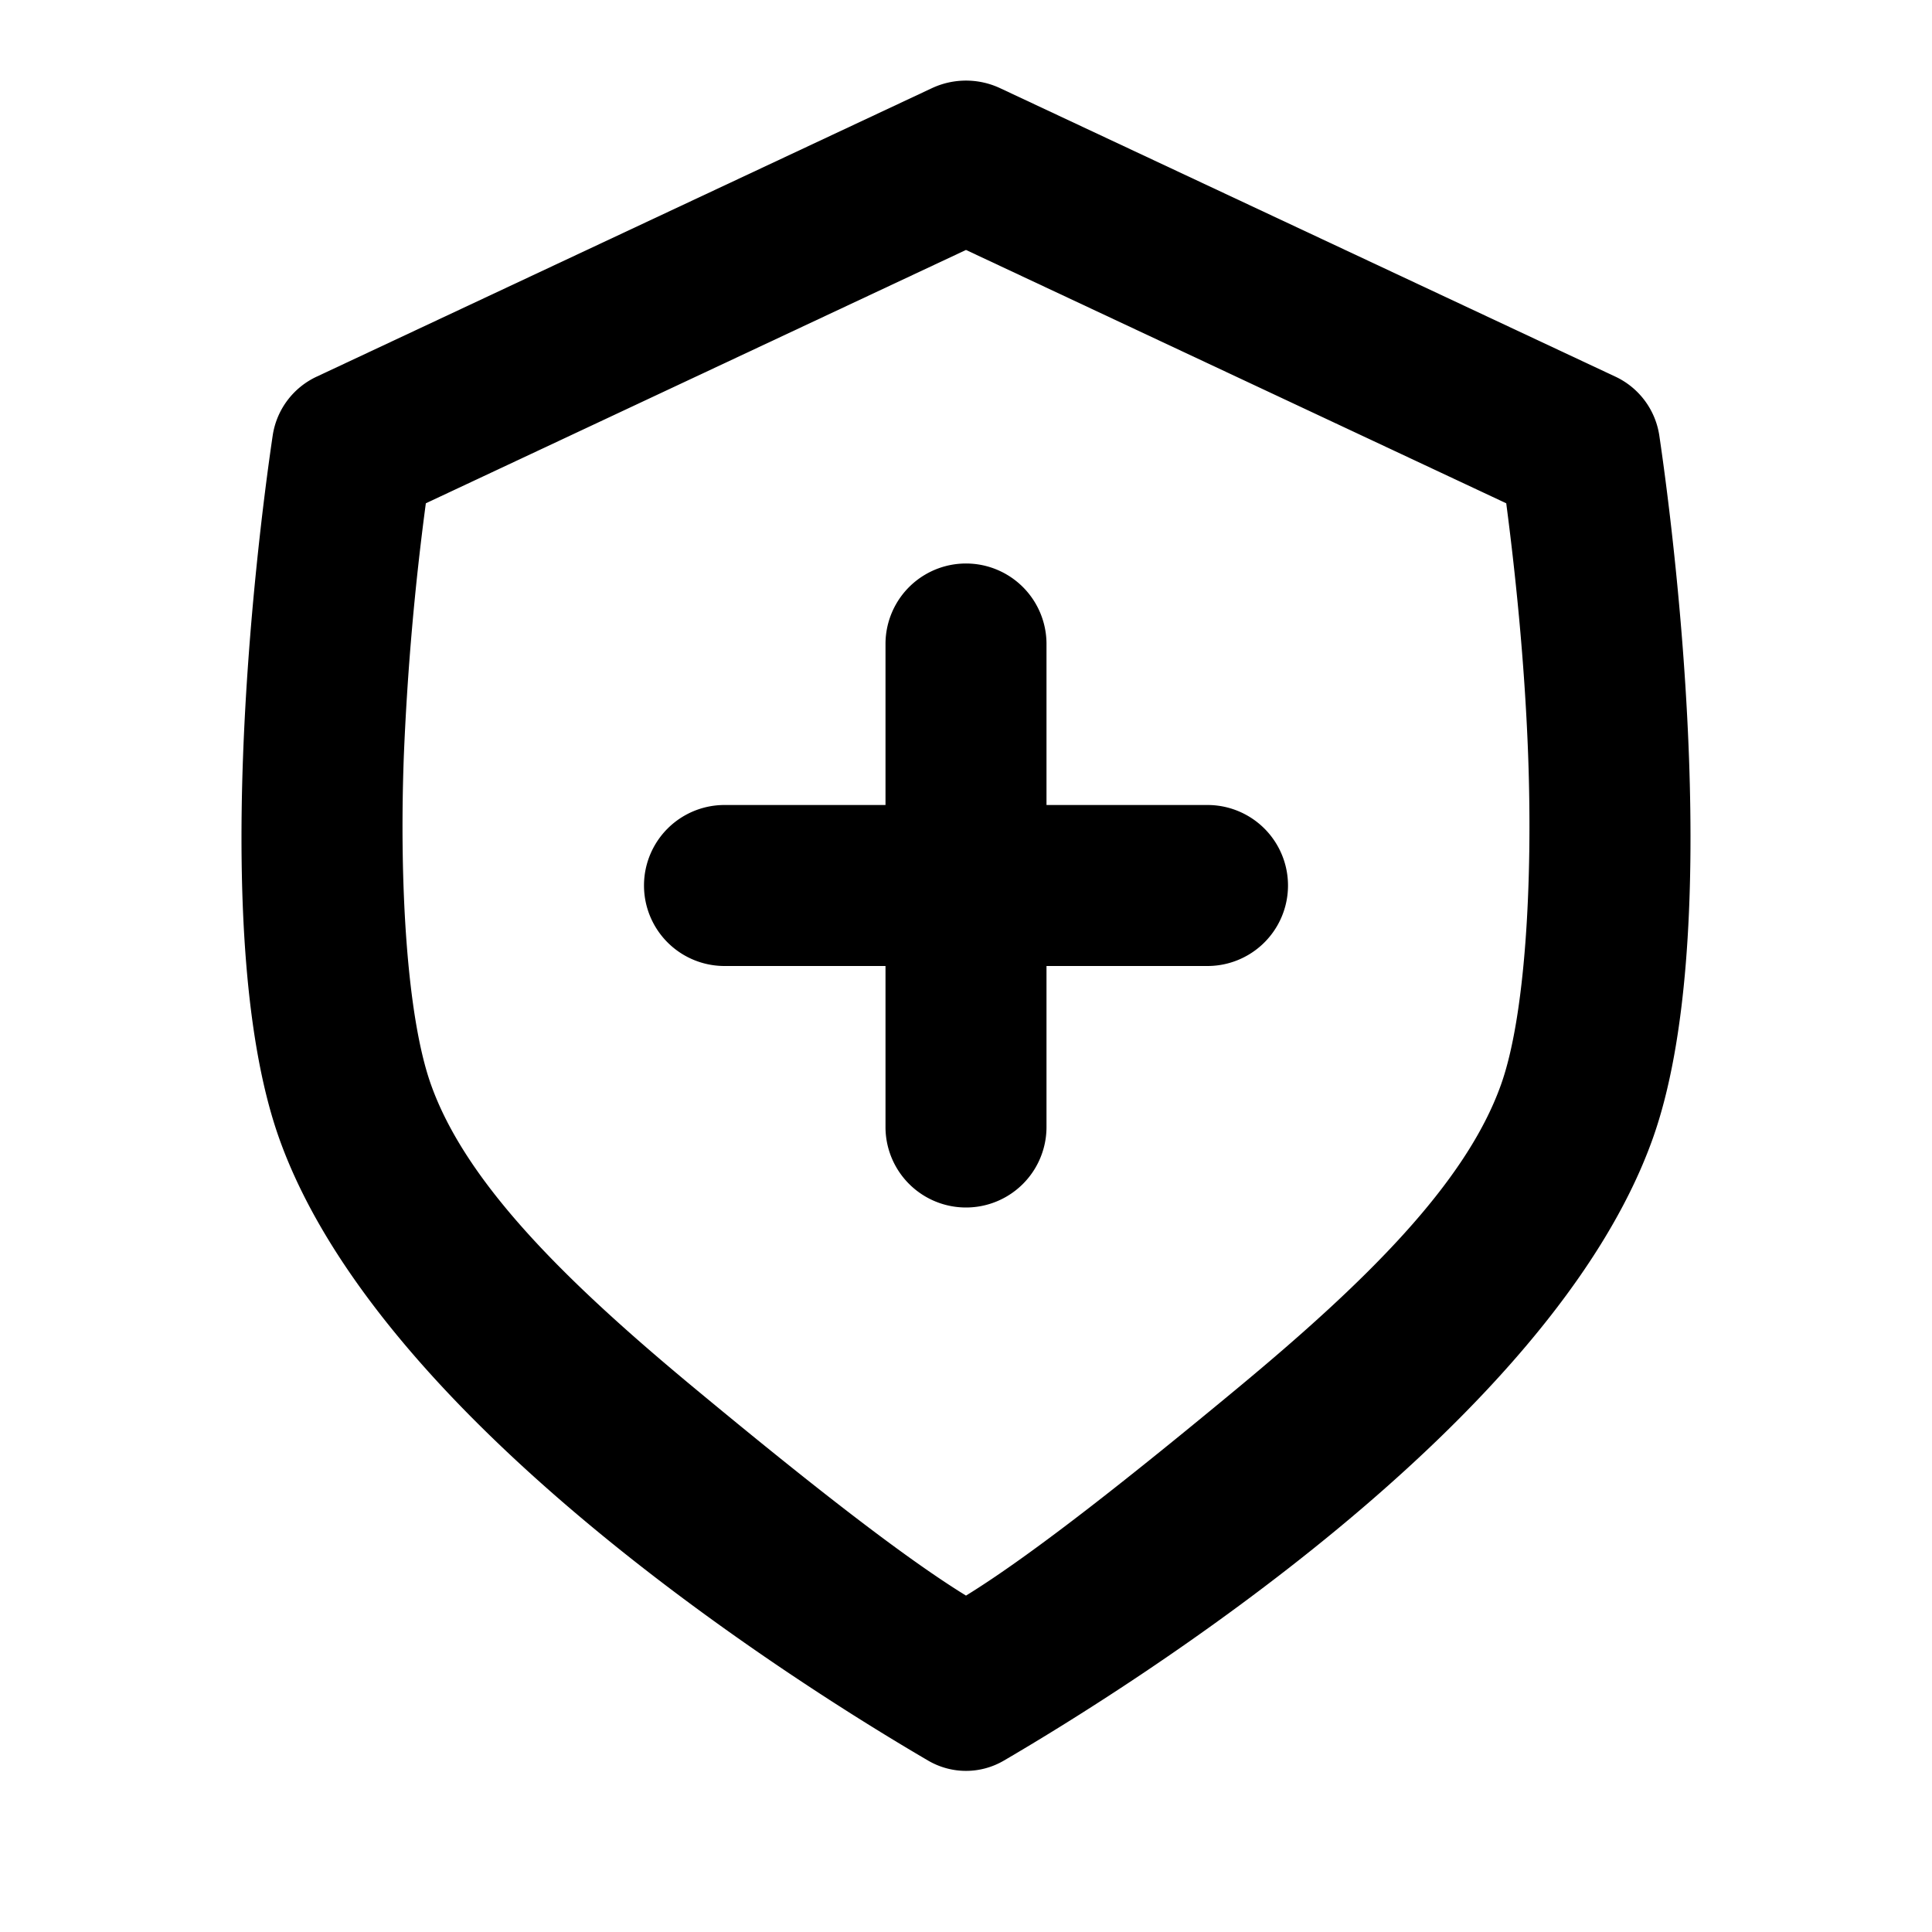 <svg width="24" height="24" viewBox="0 0 24 24" xmlns="http://www.w3.org/2000/svg"><path d="M11 8a1 1 0 1 1 2 0v2h2a1 1 0 1 1 0 2h-2v2a1 1 0 1 1-2 0v-2H9a1 1 0 1 1 0-2h2V8Z"/><path fill-rule="evenodd" clip-rule="evenodd" d="M3.94 4.676a.965.965 0 0 0-.552.731c-.225 1.518-.788 6.292.08 8.734 1.257 3.535 6.462 6.795 8.062 7.73.291.17.649.17.94 0 1.6-.935 6.805-4.195 8.062-7.73.868-2.442.305-7.216.08-8.734a.966.966 0 0 0-.551-.731l-7.636-3.58a1 1 0 0 0-.85 0L3.94 4.676Zm1.35 1.576a34.383 34.383 0 0 0-.273 3.127c-.06 1.597.038 3.254.336 4.092.437 1.231 1.688 2.46 3.294 3.79 1.236 1.024 2.509 2.041 3.353 2.56.844-.519 2.117-1.536 3.353-2.56 1.606-1.33 2.857-2.559 3.294-3.79.298-.838.395-2.495.336-4.092-.044-1.2-.169-2.343-.272-3.127L12 3.105 5.29 6.252Z"/></svg>